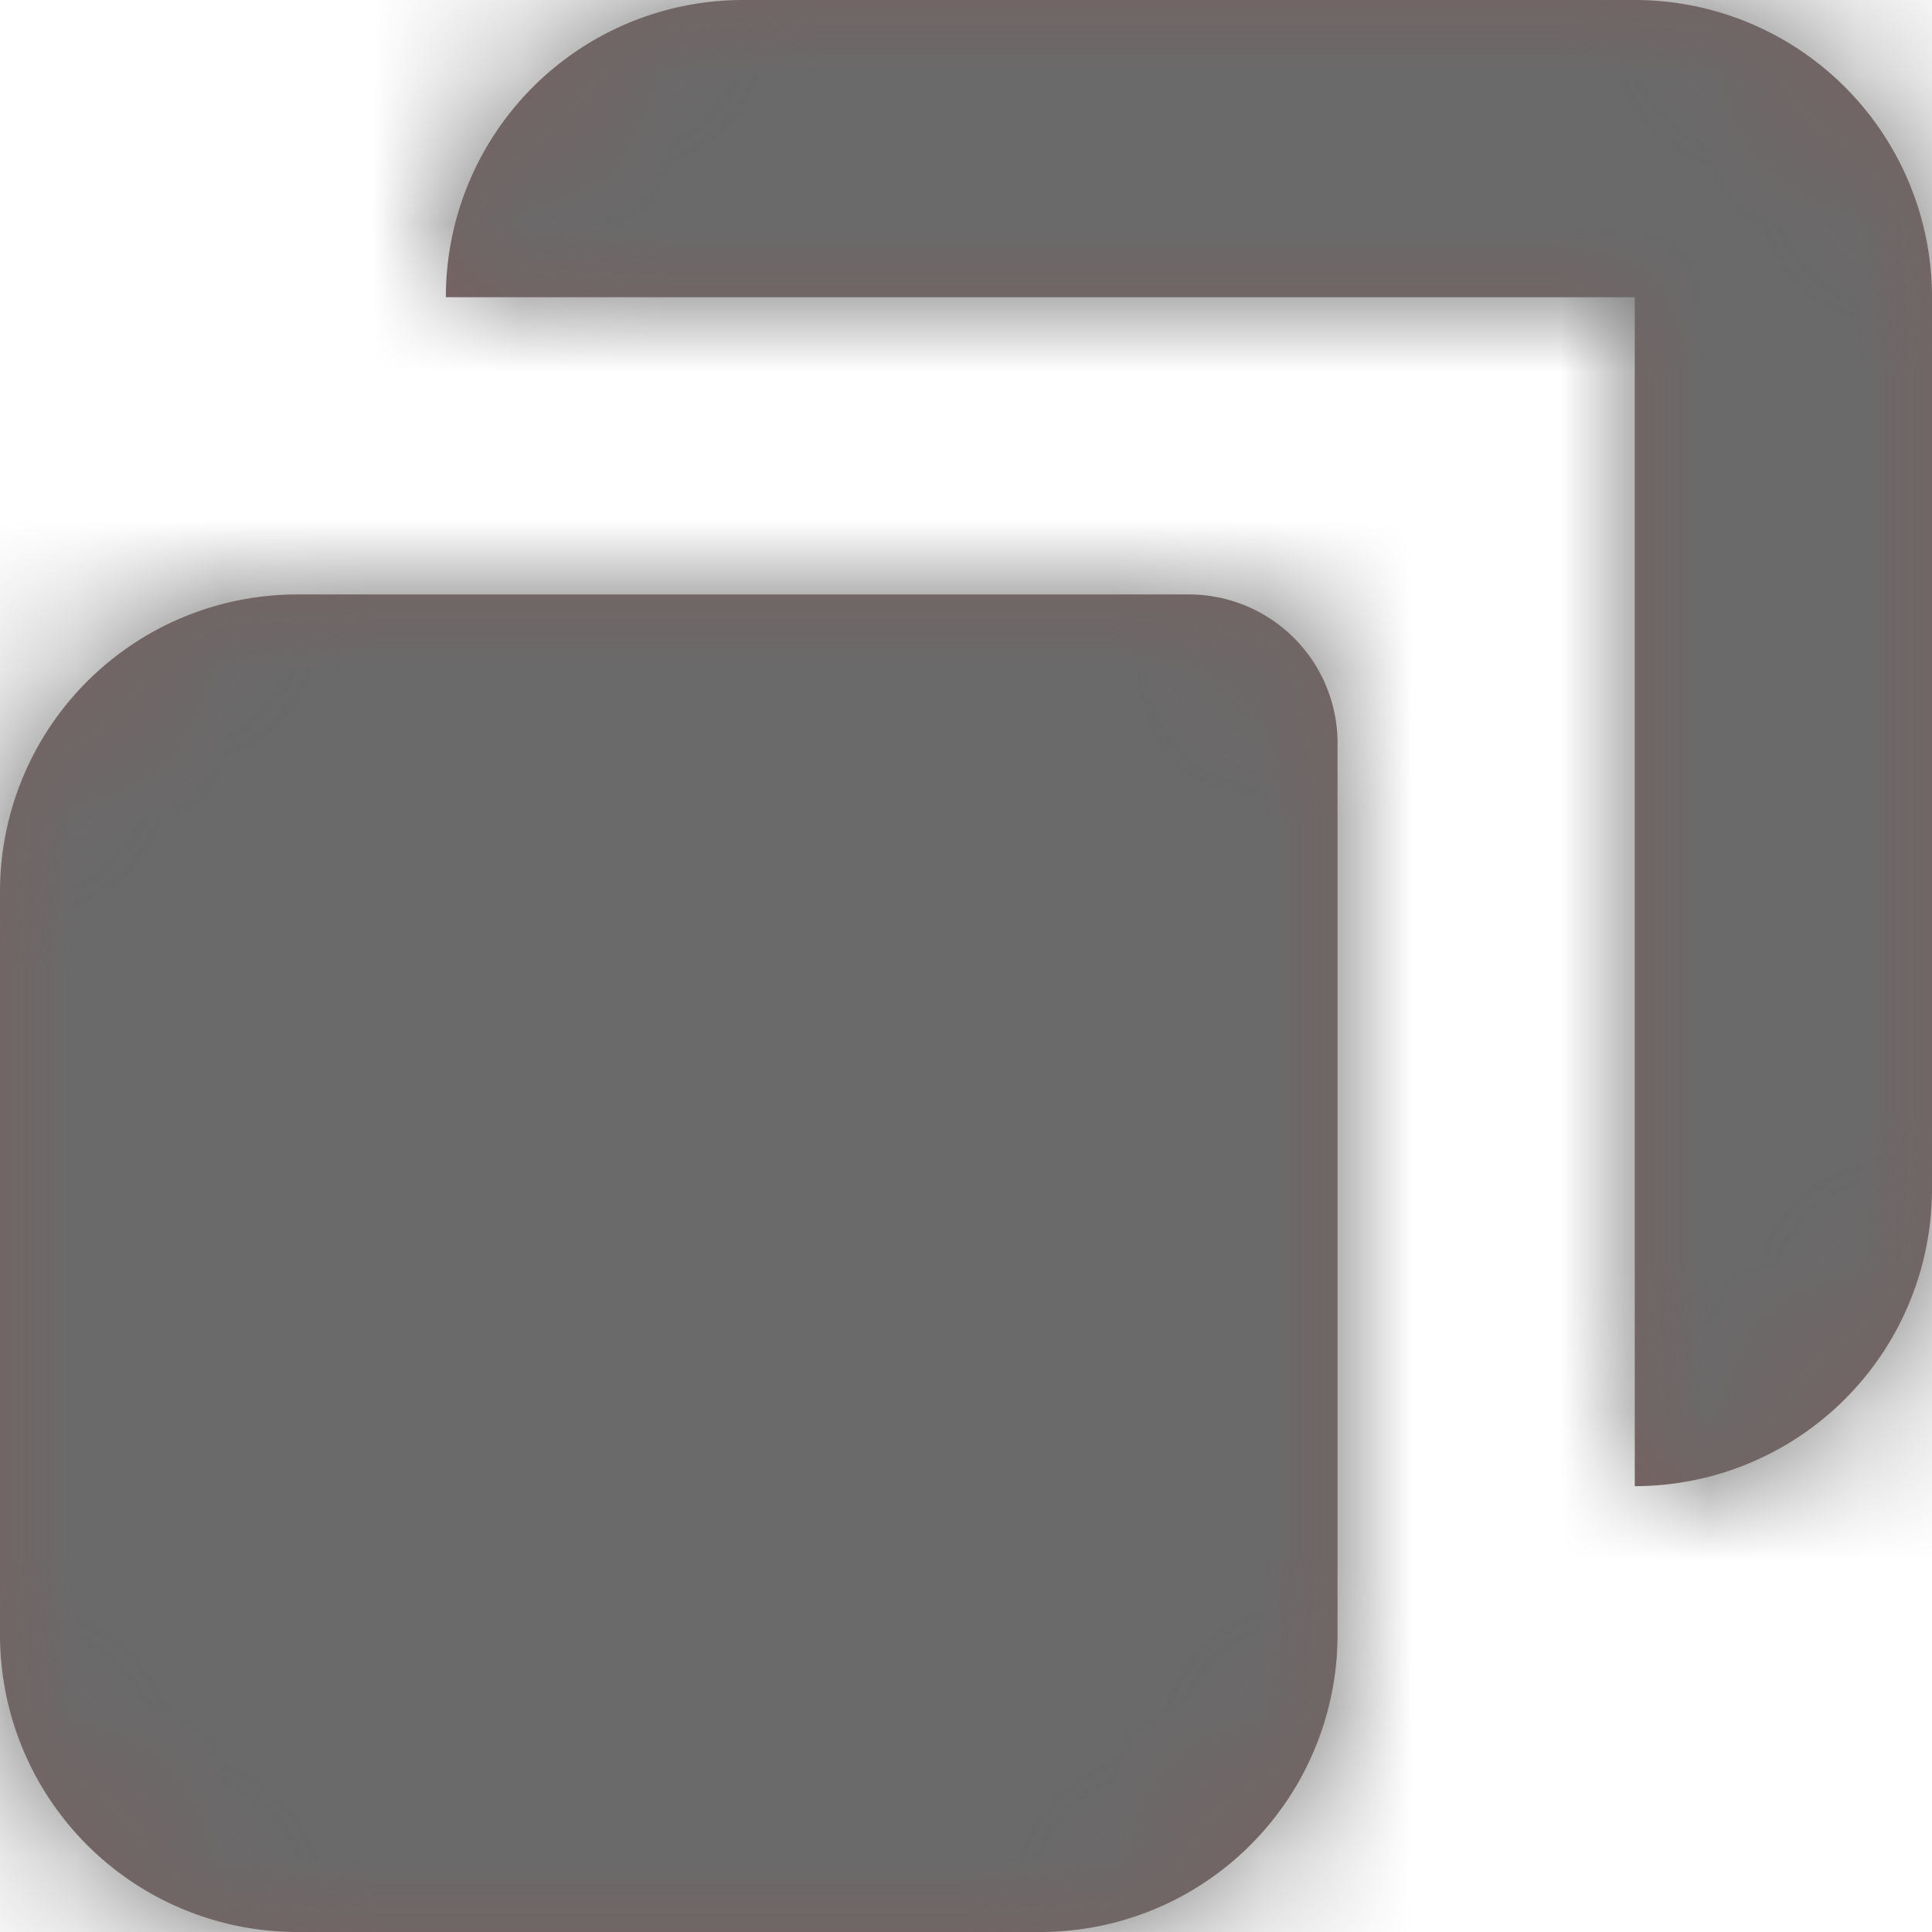 <svg xmlns="http://www.w3.org/2000/svg" xmlns:xlink="http://www.w3.org/1999/xlink" width="13" height="13" viewBox="0 0 13 13">
    <defs>
        <path id="a" d="M11 10V2H3a2 2 0 0 1 2-2h6a2 2 0 0 1 2 2v6a2 2 0 0 1-2 2zM2 4h6a1 1 0 0 1 1 1v6a2 2 0 0 1-2 2H2a2 2 0 0 1-2-2V6a2 2 0 0 1 2-2z"/>
    </defs>
    <g fill="none" fill-rule="evenodd">
        <mask id="b" fill="#fff">
            <use xlink:href="#a"/>
        </mask>
        <use fill="#796161" xlink:href="#a"/>
        <g fill="#6A6A6A" mask="url(#b)">
            <path d="M-5-6h24v24H-5z"/>
        </g>
    </g>
</svg>
